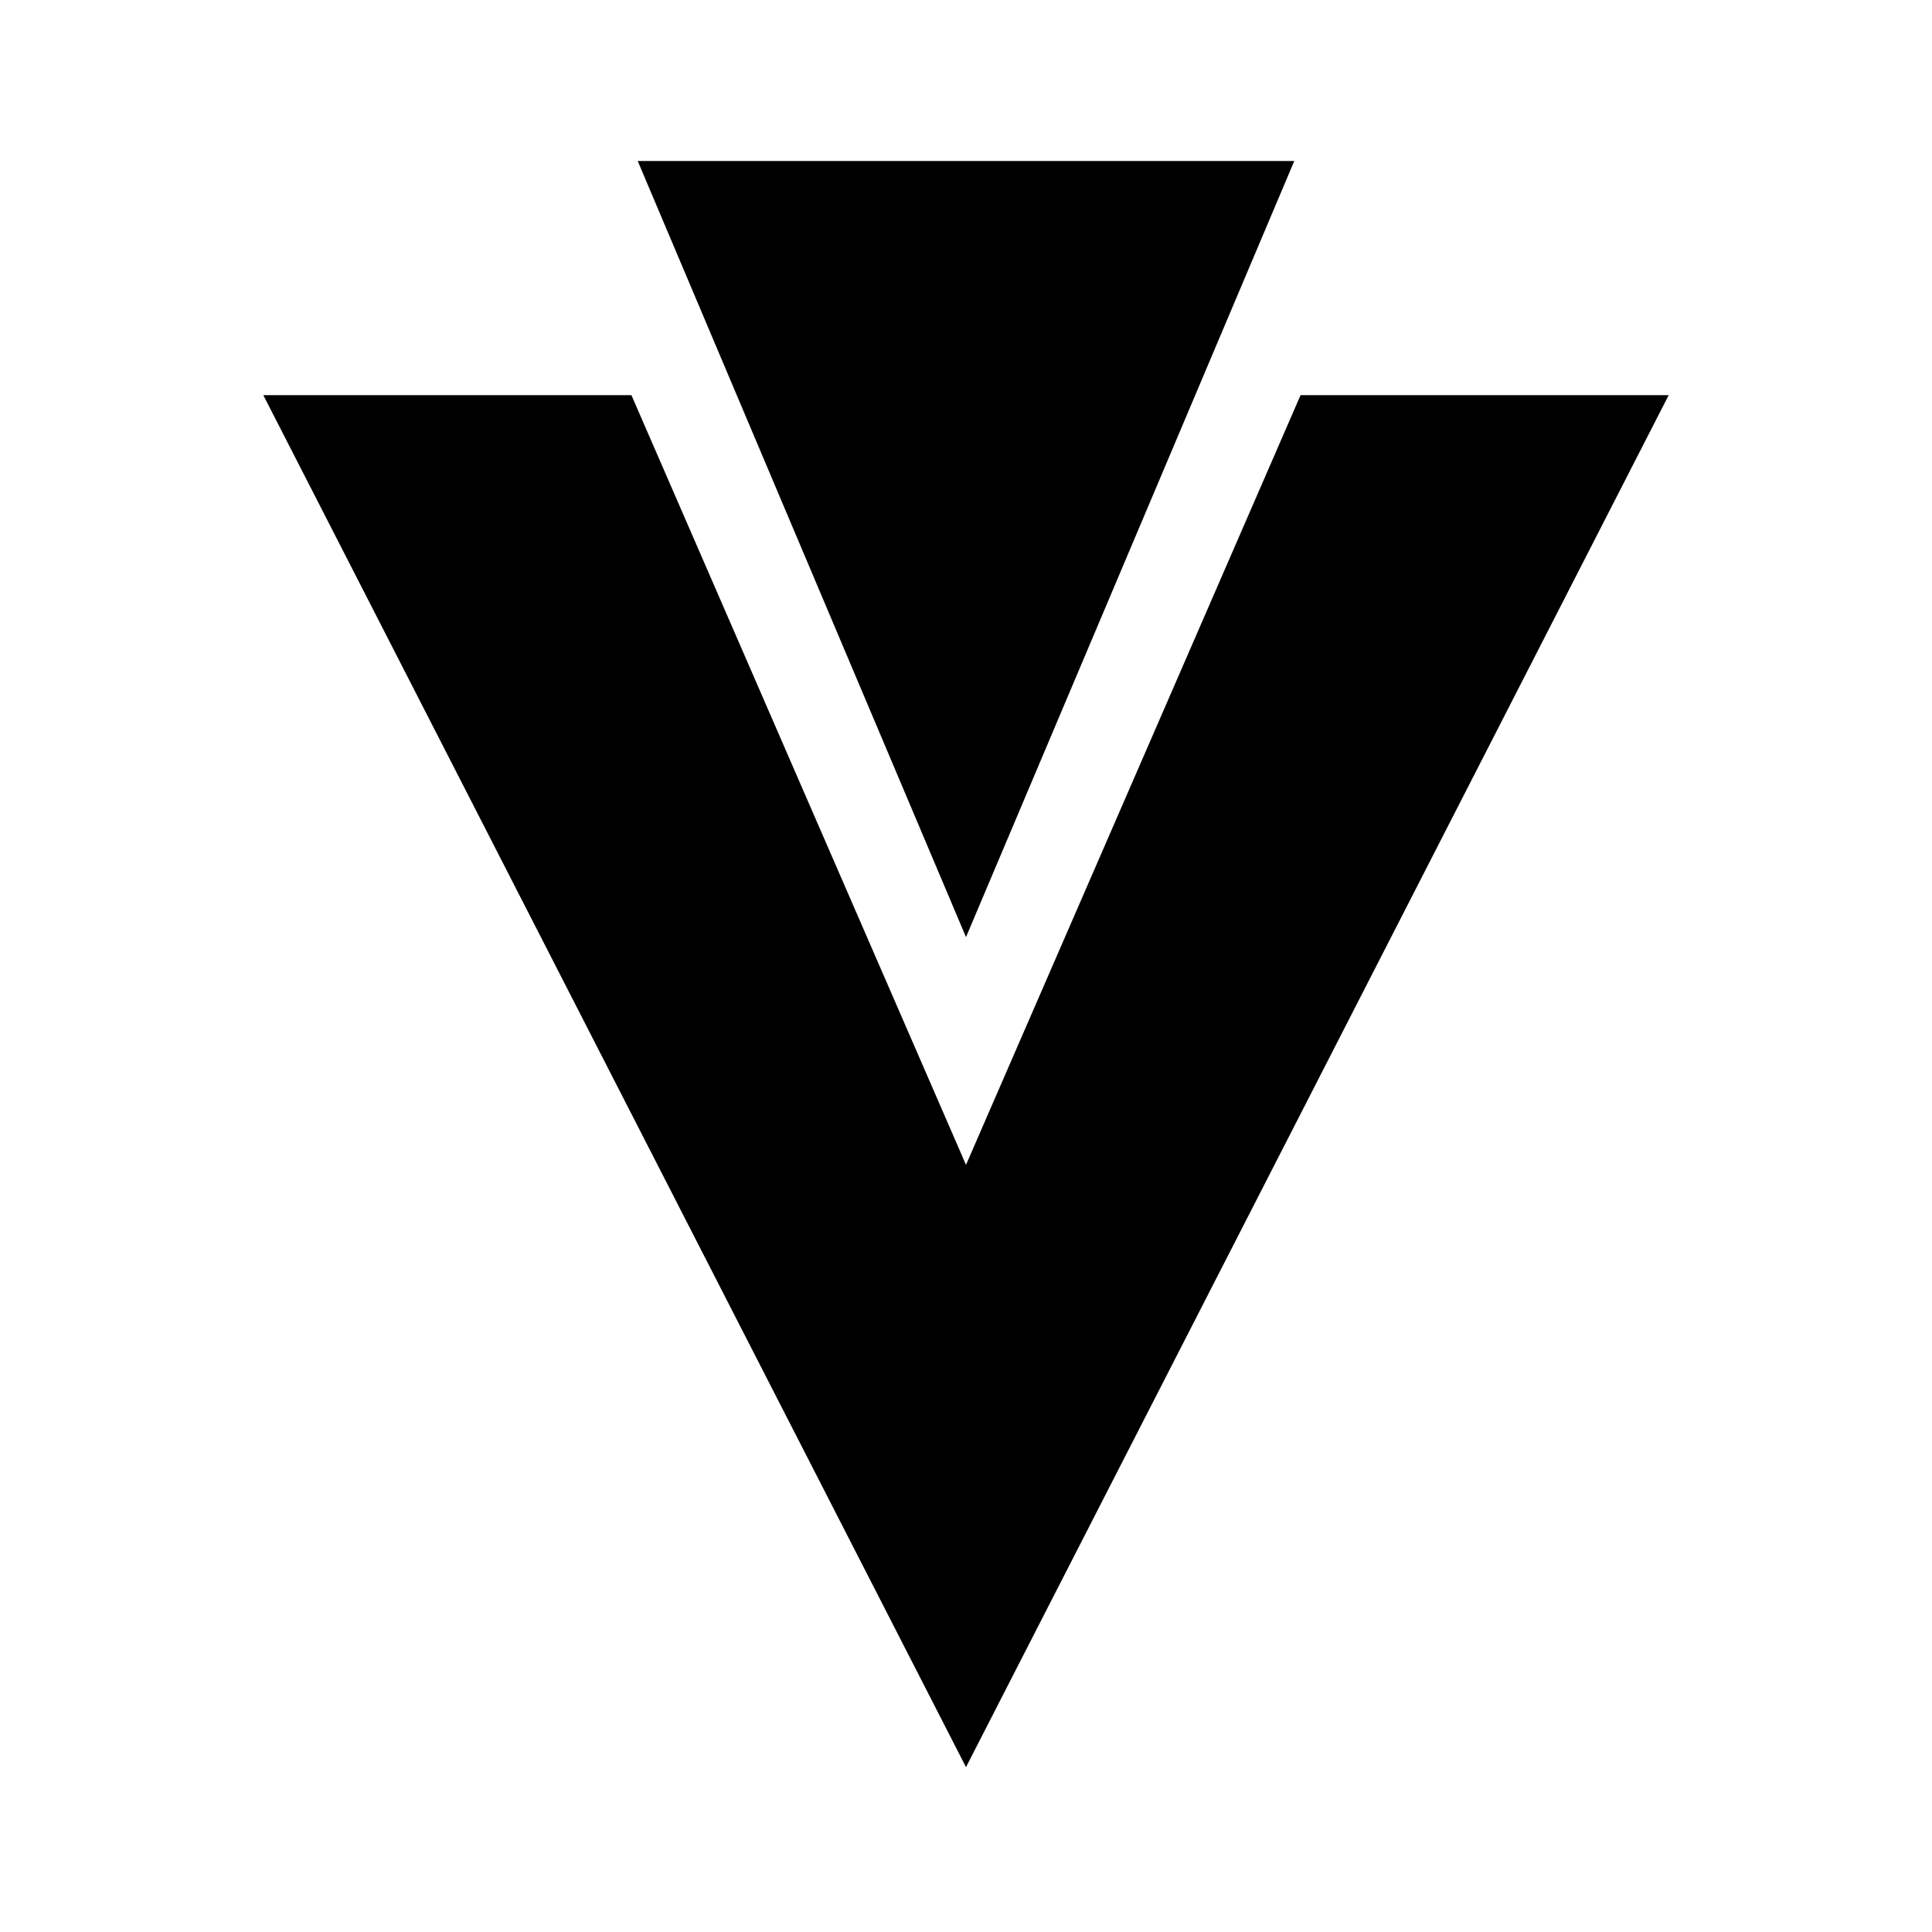 ﻿<?xml version="1.0" encoding="utf-8"?>
<!DOCTYPE svg PUBLIC "-//W3C//DTD SVG 1.1//EN" "http://www.w3.org/Graphics/SVG/1.1/DTD/svg11.dtd">
<svg xmlns="http://www.w3.org/2000/svg" xmlns:xlink="http://www.w3.org/1999/xlink" version="1.1" baseProfile="full" width="24" height="24" viewBox="0 0 24.00 24.00" enable-background="new 0 0 24.00 24.00" xml:space="preserve">
	<path fill="#000000" fill-opacity="1" stroke-width="1.333" stroke-linejoin="miter" d="M 12,11.641L 7.922,2L 16.078,2L 12,11.641 Z M 12,21.952L 3.271,4.909L 7.844,4.909L 12,14.47L 16.156,4.909L 20.729,4.909L 12,21.952 Z "/>
</svg>

